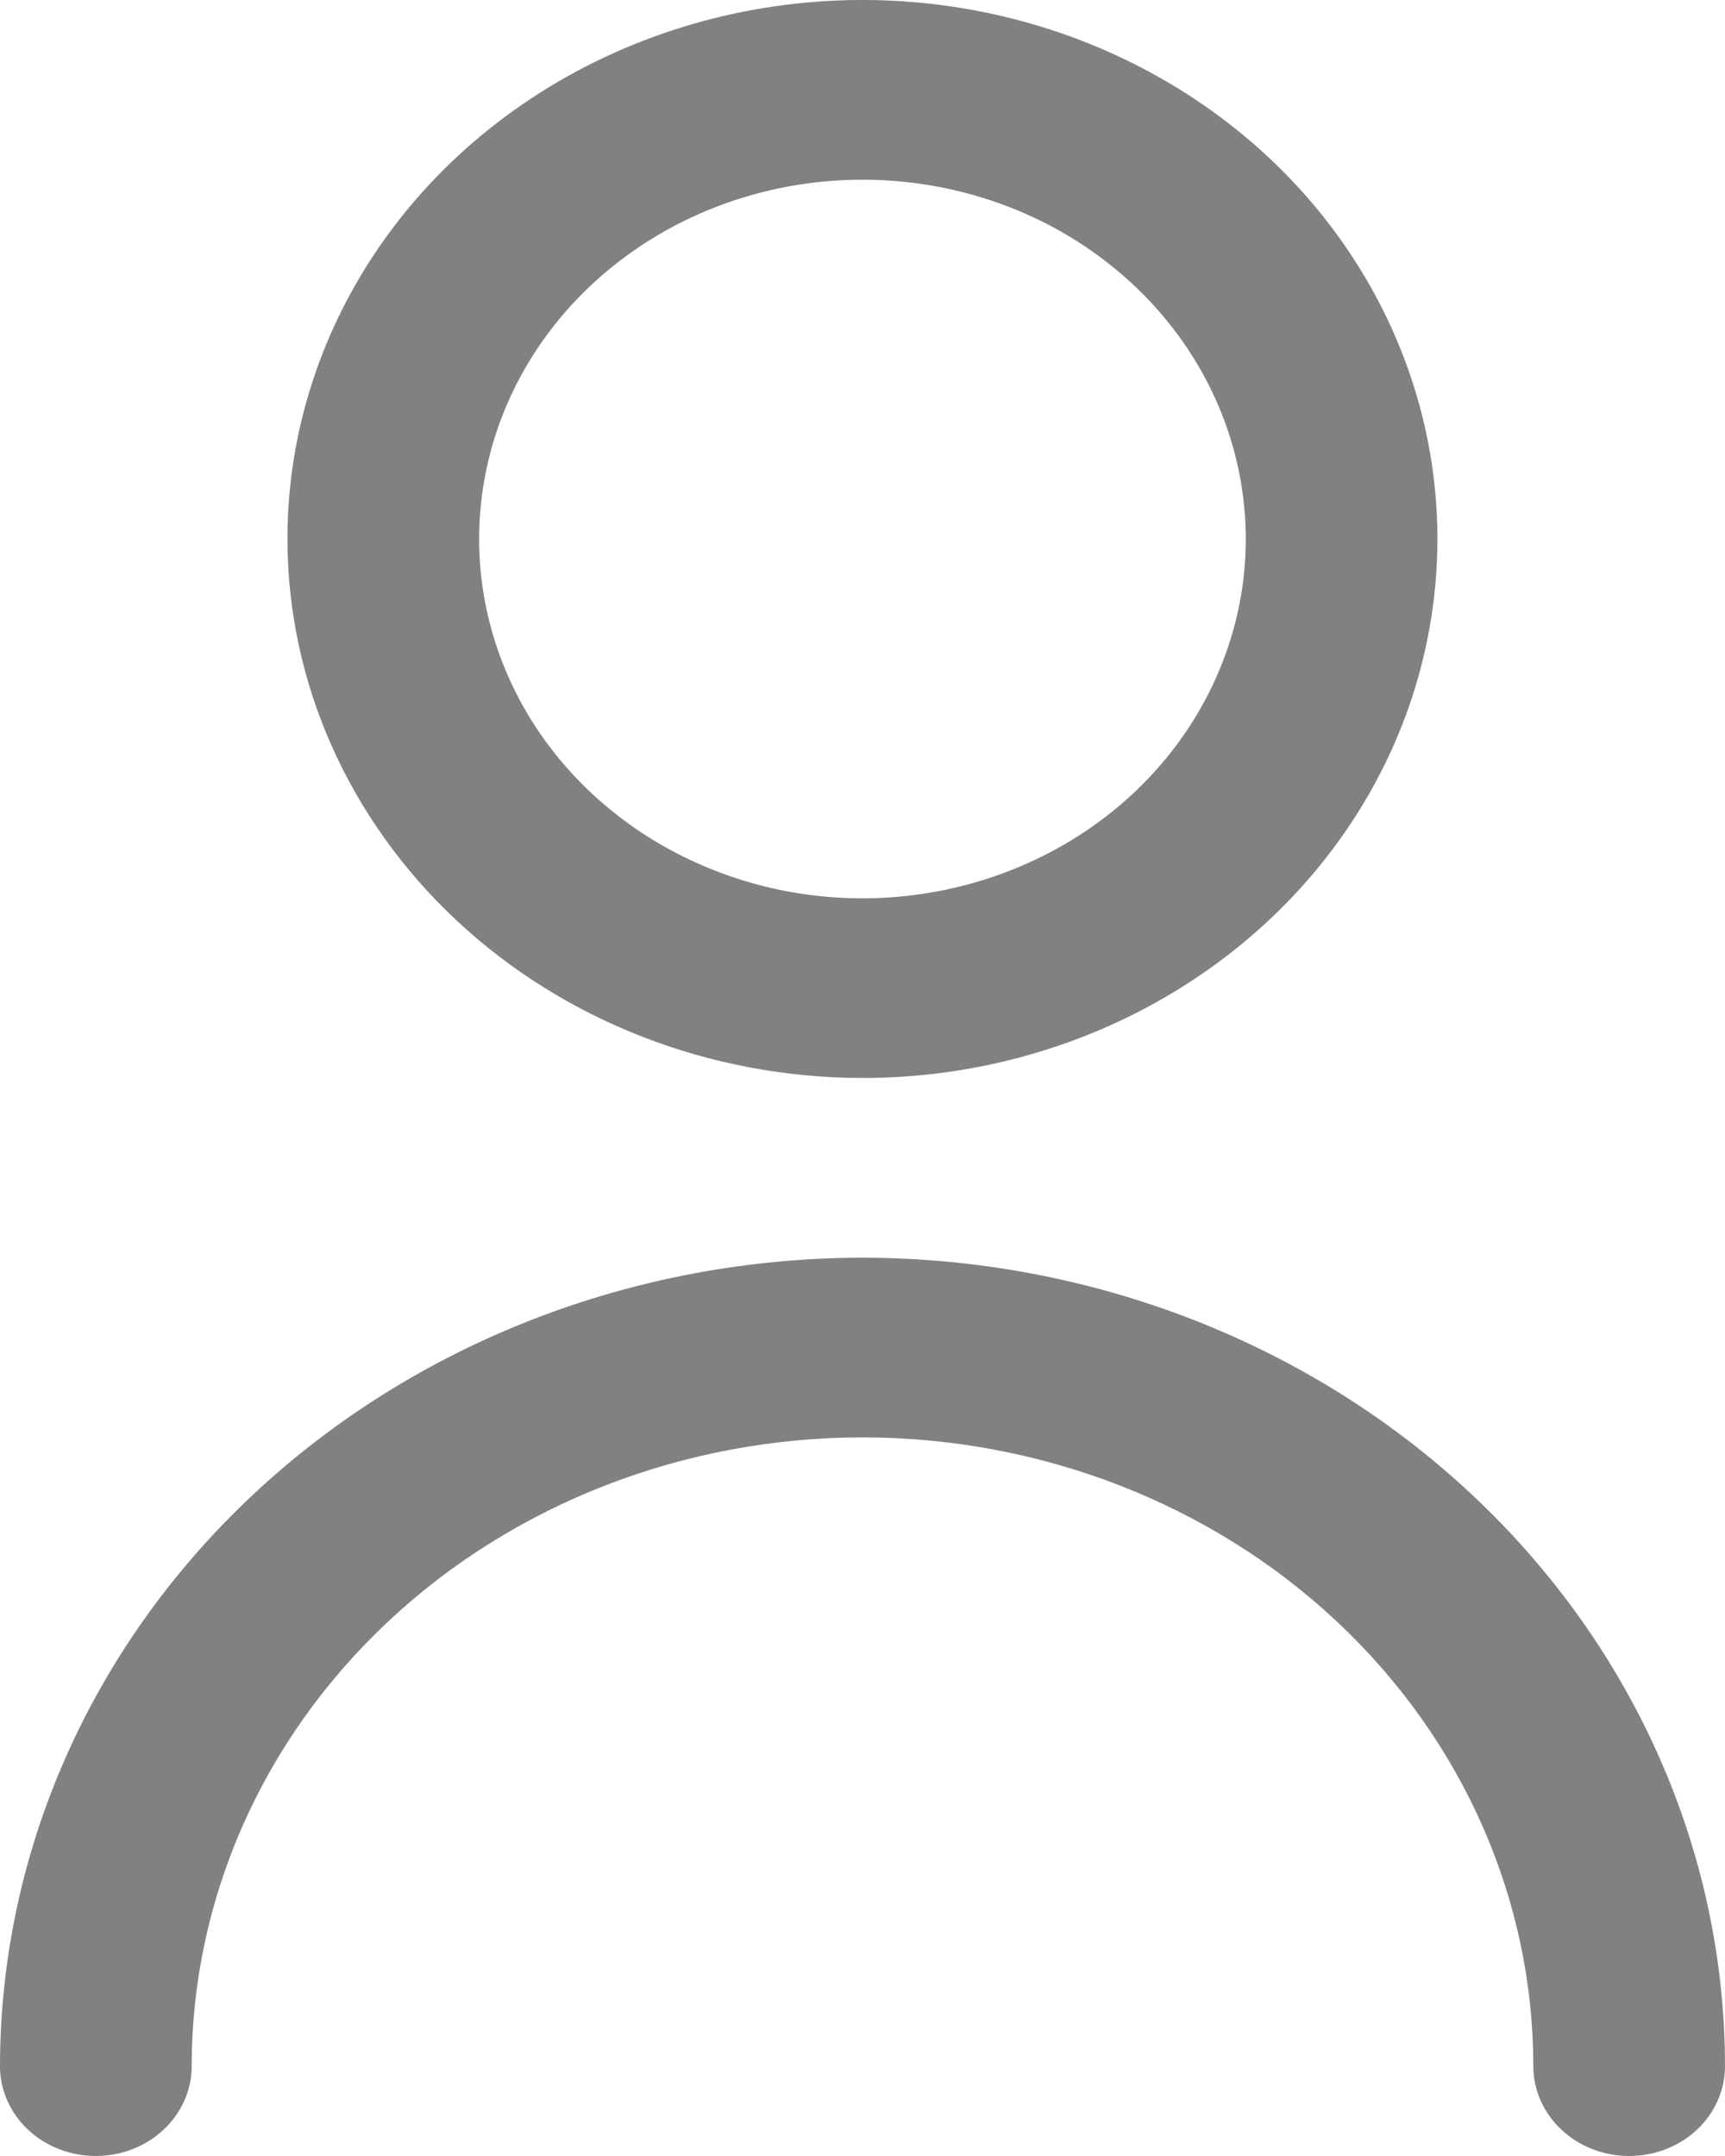 <svg width="16" height="20" viewBox="0 0 16 20" fill="none" xmlns="http://www.w3.org/2000/svg">
<path d="M7.999 10C9.054 10 10.085 9.707 10.962 9.157C11.839 8.608 12.523 7.827 12.927 6.913C13.33 6 13.436 4.994 13.23 4.024C13.024 3.055 12.517 2.164 11.771 1.464C11.025 0.765 10.074 0.289 9.04 0.096C8.005 -0.097 6.933 0.002 5.958 0.381C4.984 0.759 4.151 1.4 3.565 2.222C2.979 3.044 2.666 4.011 2.666 5C2.667 6.326 3.23 7.596 4.23 8.534C5.23 9.471 6.585 9.998 7.999 10ZM7.999 1.667C8.703 1.667 9.39 1.862 9.975 2.228C10.559 2.595 11.015 3.115 11.284 3.724C11.553 4.333 11.624 5.004 11.487 5.65C11.349 6.297 11.011 6.891 10.514 7.357C10.016 7.823 9.383 8.14 8.693 8.269C8.003 8.398 7.288 8.332 6.639 8.079C5.989 7.827 5.434 7.4 5.043 6.852C4.652 6.304 4.444 5.659 4.444 5C4.444 4.116 4.818 3.268 5.485 2.643C6.152 2.018 7.056 1.667 7.999 1.667V1.667Z" fill="#818181"/>
<path d="M8 11.667C5.879 11.669 3.846 12.46 2.346 13.866C0.846 15.272 0.002 17.178 0 19.167C0 19.388 0.094 19.6 0.26 19.756C0.427 19.912 0.653 20 0.889 20C1.125 20 1.351 19.912 1.517 19.756C1.684 19.6 1.778 19.388 1.778 19.167C1.778 17.62 2.433 16.136 3.6 15.042C4.767 13.948 6.35 13.334 8 13.334C9.65 13.334 11.233 13.948 12.4 15.042C13.567 16.136 14.222 17.62 14.222 19.167C14.222 19.388 14.316 19.6 14.483 19.756C14.649 19.912 14.875 20 15.111 20C15.347 20 15.573 19.912 15.74 19.756C15.906 19.6 16 19.388 16 19.167C15.998 17.178 15.154 15.272 13.654 13.866C12.155 12.46 10.121 11.669 8 11.667V11.667Z" fill="#818181"/>
</svg>
